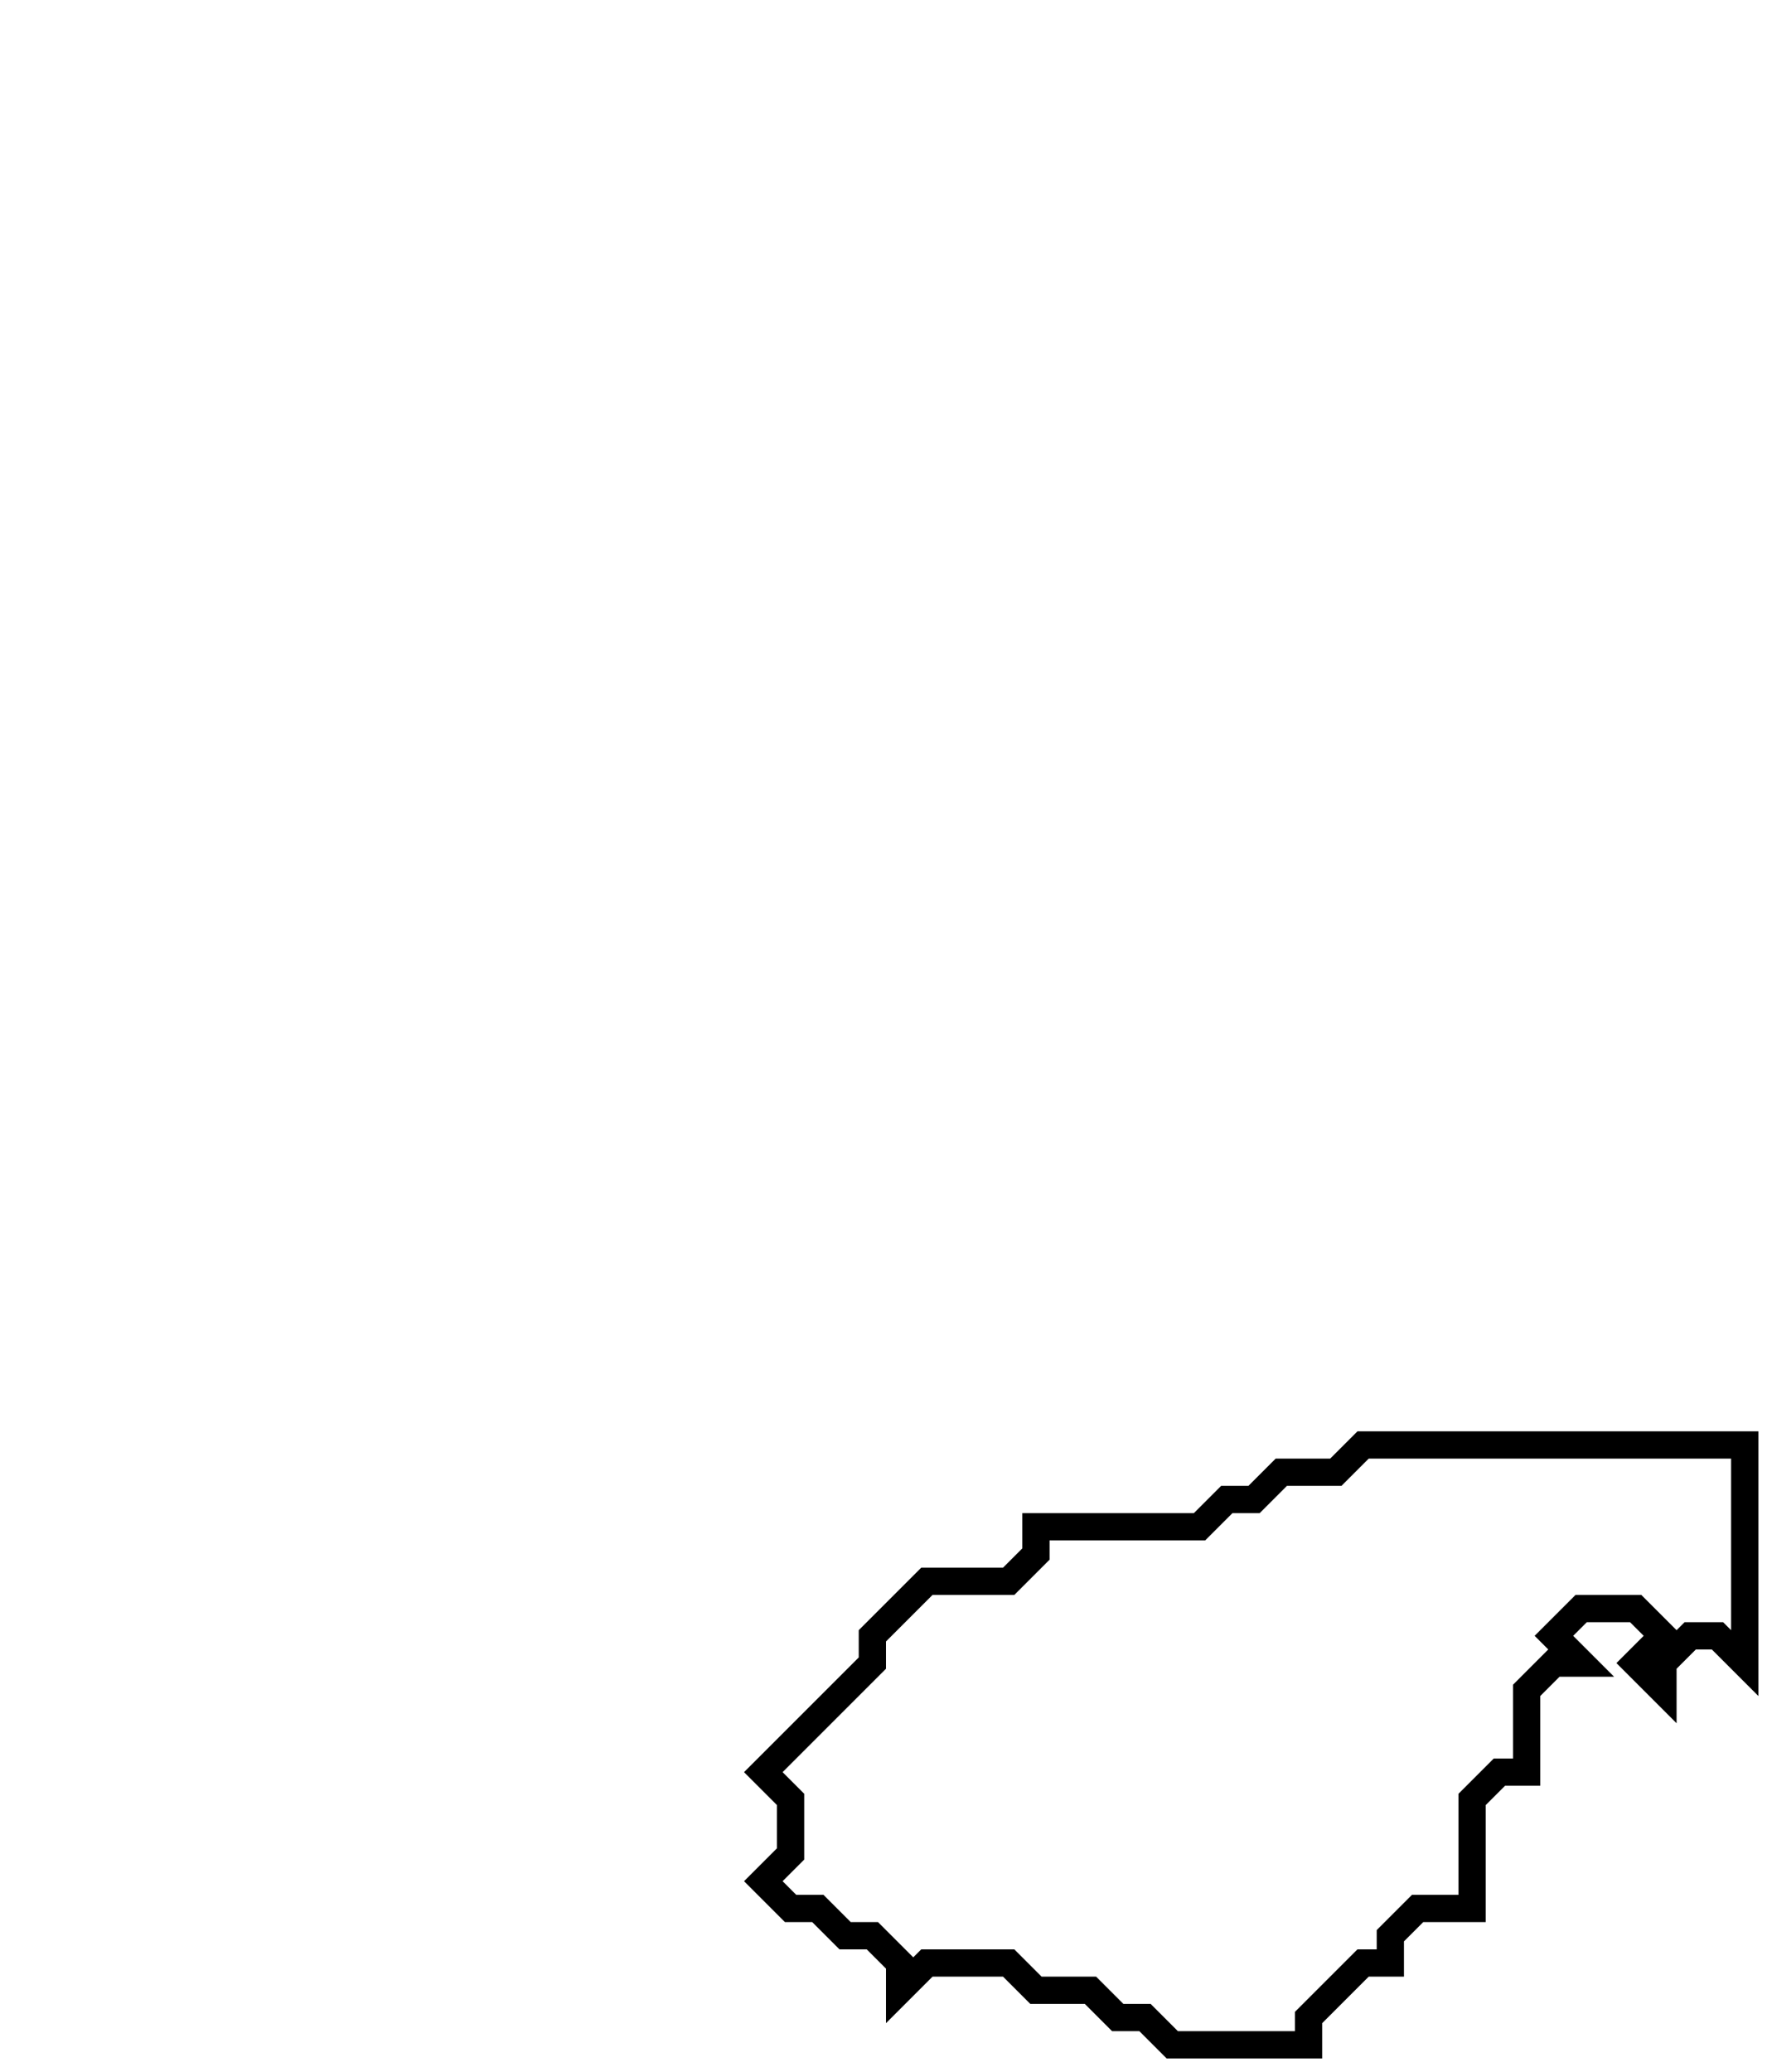 <svg xmlns="http://www.w3.org/2000/svg" width="65" height="76">
  <path d="M 50,53 L 49,54 L 47,54 L 46,55 L 45,55 L 44,56 L 38,56 L 38,57 L 37,58 L 34,58 L 32,60 L 32,61 L 28,65 L 29,66 L 29,68 L 28,69 L 29,70 L 30,70 L 31,71 L 32,71 L 33,72 L 33,73 L 34,72 L 37,72 L 38,73 L 40,73 L 41,74 L 42,74 L 43,75 L 48,75 L 48,74 L 50,72 L 51,72 L 51,71 L 52,70 L 54,70 L 54,66 L 55,65 L 56,65 L 56,62 L 57,61 L 58,61 L 57,60 L 58,59 L 60,59 L 61,60 L 60,61 L 61,62 L 61,61 L 62,60 L 63,60 L 64,61 L 64,53 Z" fill="none" stroke="black" stroke-width="1"/>
</svg>